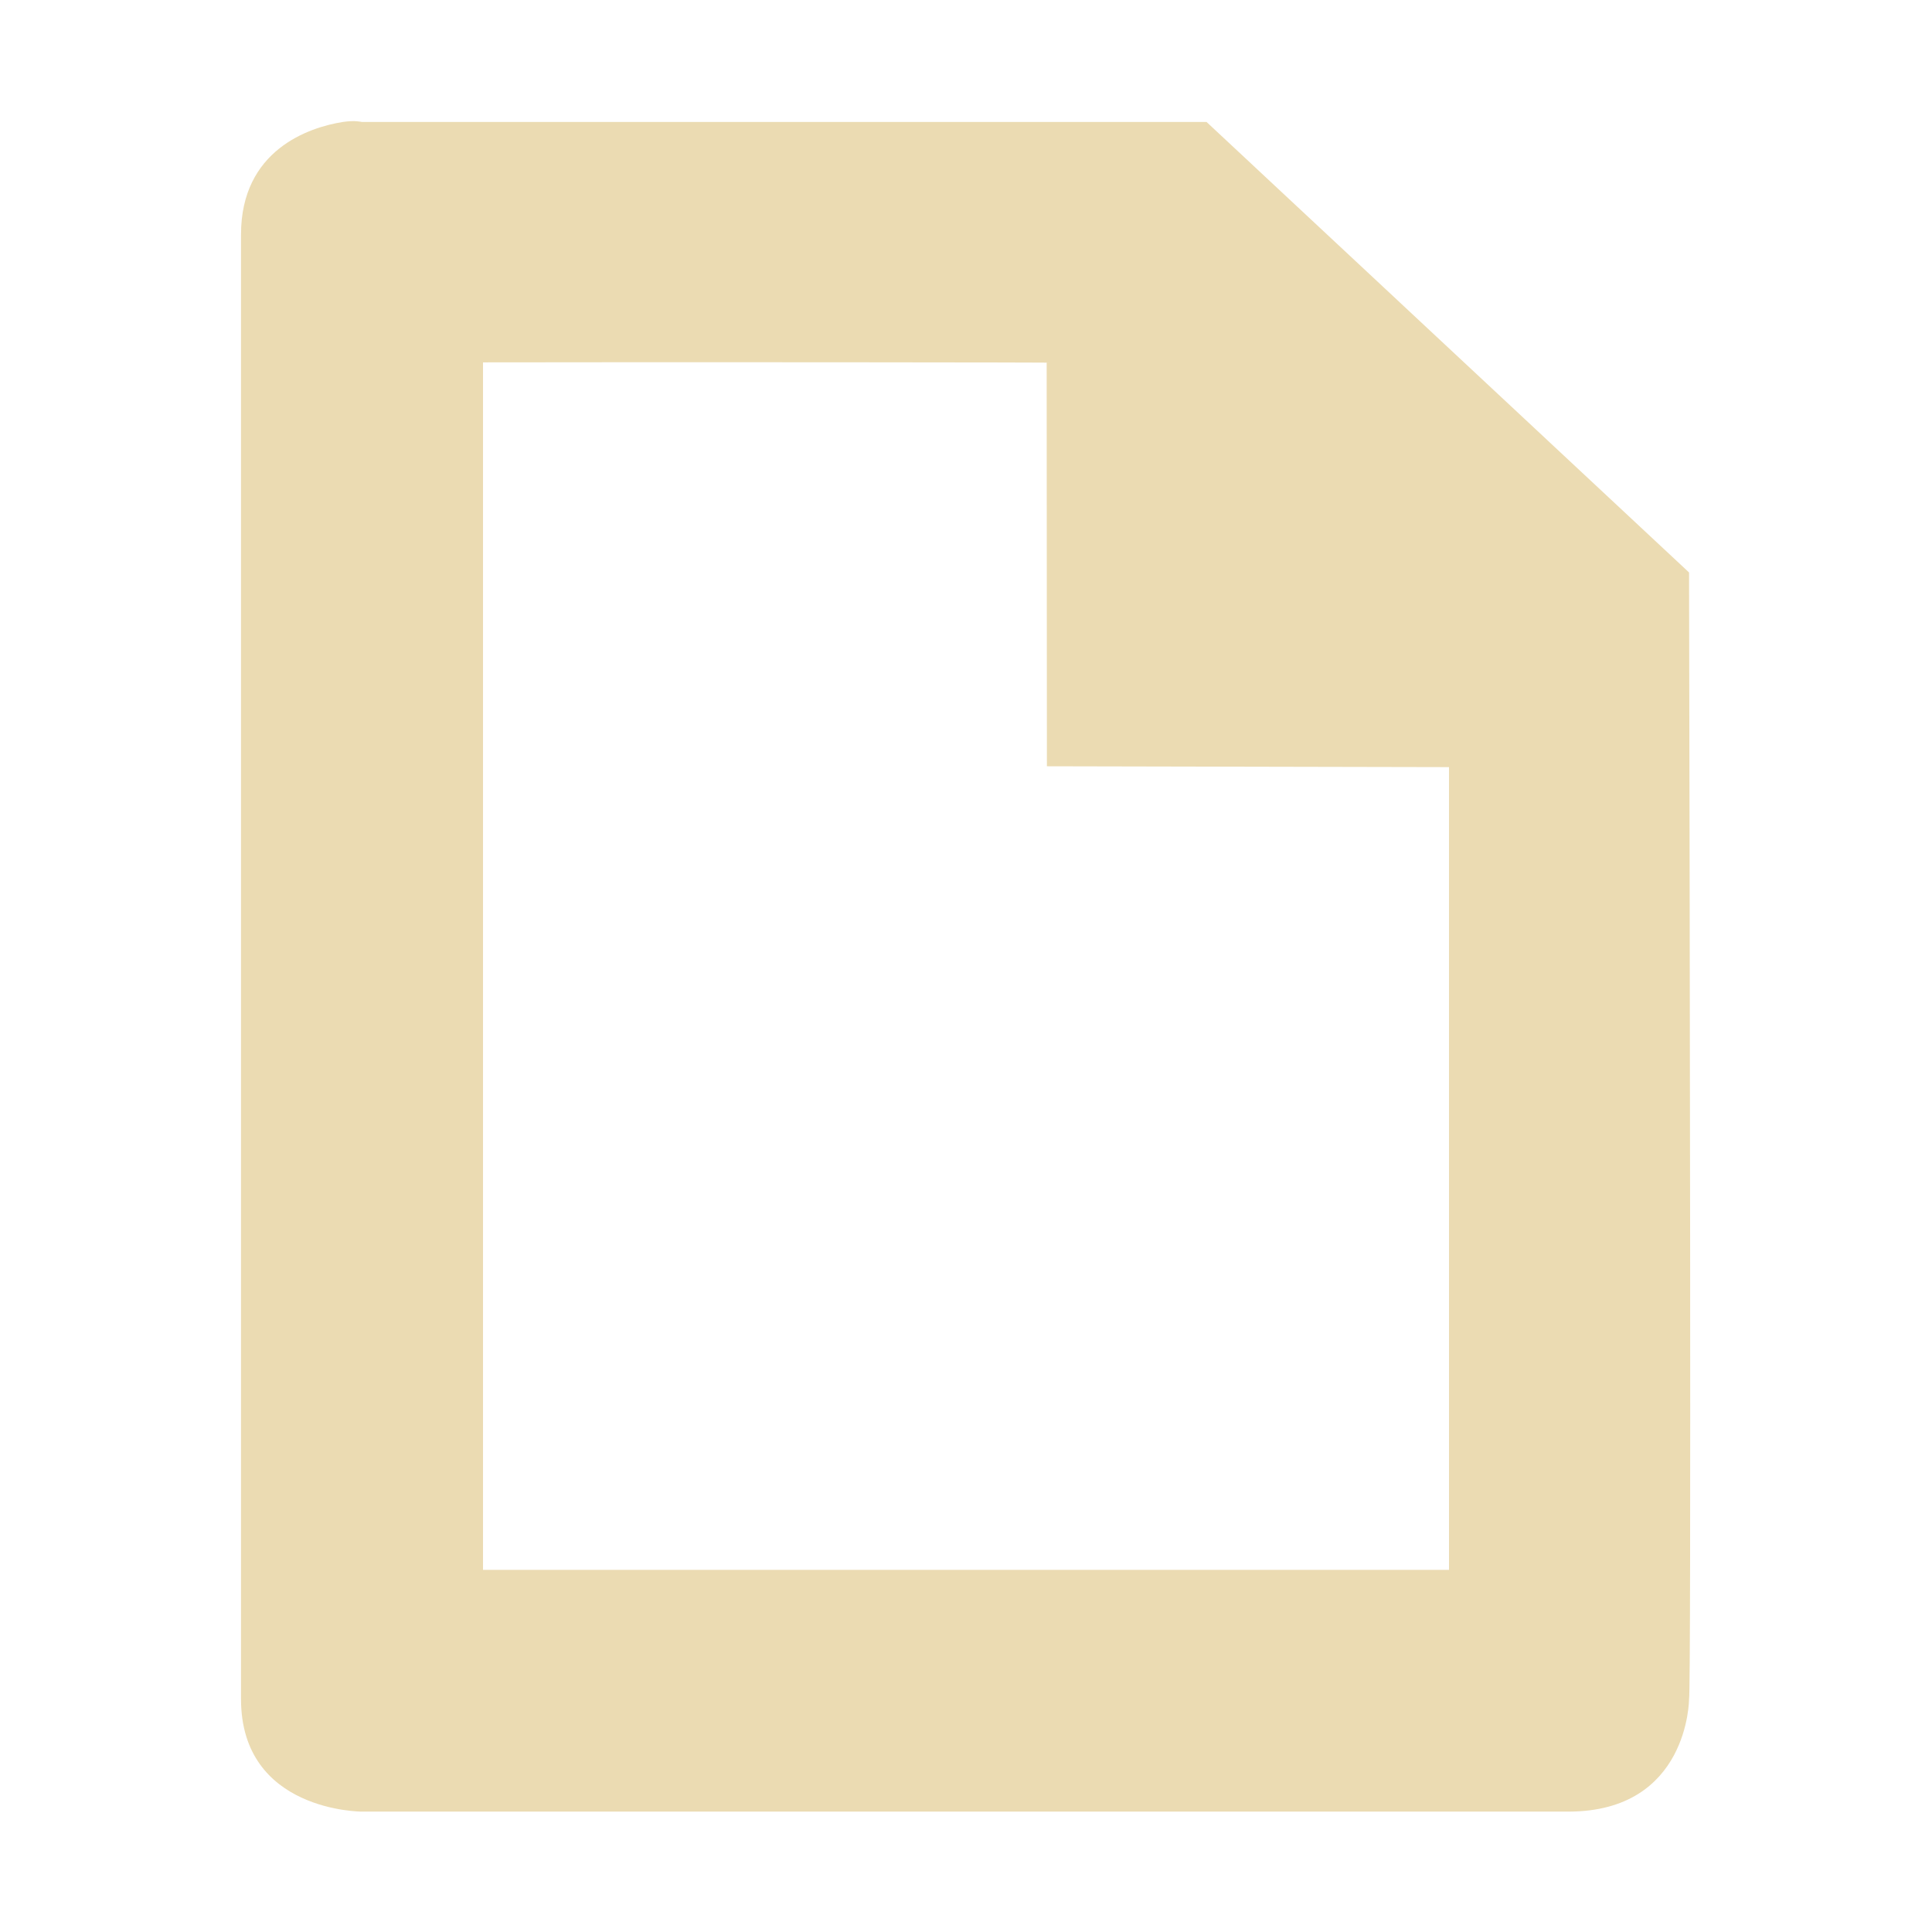 <svg width="16" height="16" version="1.1" viewBox="0 0 16 16" xmlns="http://www.w3.org/2000/svg">
 <defs>
  <style type="text/css">.ColorScheme-Text { color:#ebdbb2; } .ColorScheme-Highlight { color:#458588; }</style>
 </defs>
 <path class="ColorScheme-Text" d="m2.953 1.004c-0.027-0.002-0.066-0.001-0.113 0.006-0.281 0.044-0.844 0.232-0.844 0.932v12.129c0 0.933 1 0.932 1 0.932h9.992c0.999 0 1-0.932 1-0.932 0.019-0.043 5e-3 -6.954 0-9.33l-3.996-3.731h-6.996s-0.016-0.004-0.043-0.006zm5.715 1.999 0.002 3.343 3.33 0.007c1.04e-4 0.648 1.04e-4 6.648 1.04e-4 6.648h-8c2.026e-4 -3.333-5.245e-4 -6.667 0-10 1.357-0.003 5 0 4.668 0.003z" fill="currentColor"/>
</svg>
